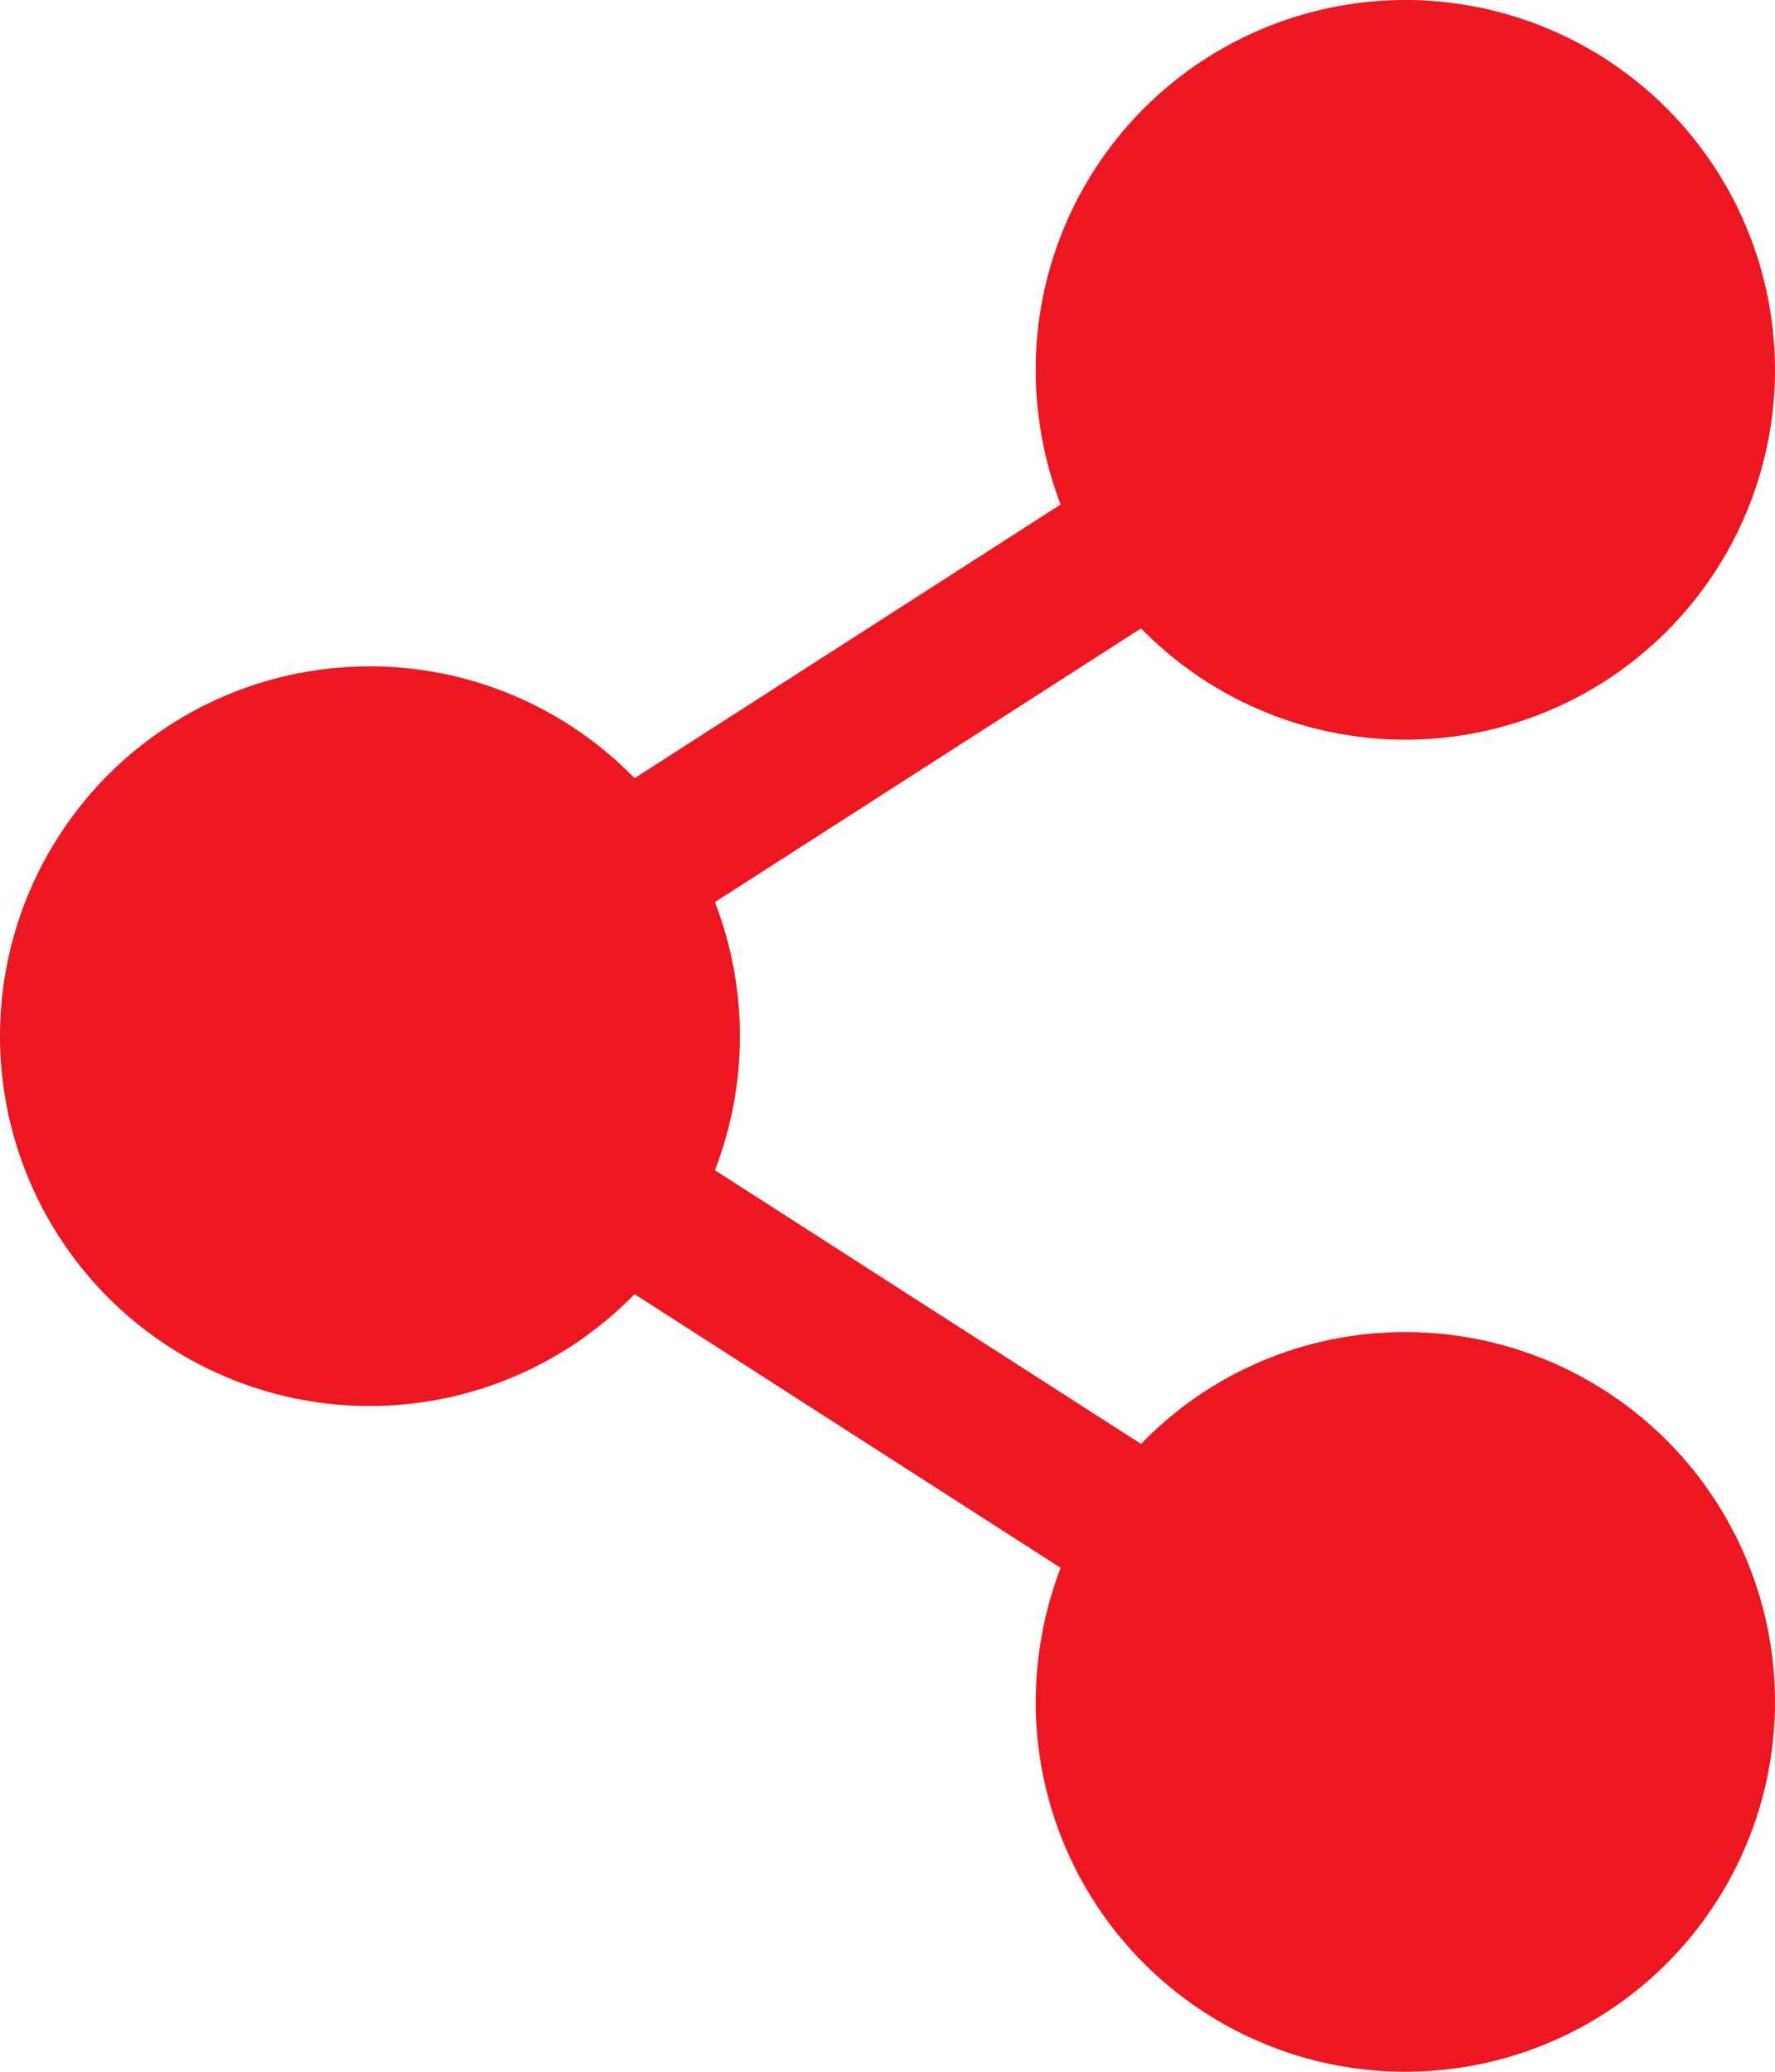 <svg width="48" height="56" viewBox="0 0 48 56" fill="none" xmlns="http://www.w3.org/2000/svg">
<path d="M38.003 36.006C36.67 36.004 35.35 36.27 34.121 36.79C32.893 37.31 31.783 38.071 30.856 39.03L19.334 31.632C20.234 29.3 20.234 26.716 19.334 24.384L30.856 16.986C32.476 18.644 34.623 19.687 36.928 19.936C39.233 20.186 41.553 19.626 43.49 18.354C45.428 17.081 46.864 15.175 47.551 12.96C48.238 10.746 48.134 8.362 47.257 6.216C46.38 4.07 44.785 2.295 42.744 1.196C40.703 0.096 38.343 -0.26 36.069 0.189C33.794 0.638 31.746 1.863 30.276 3.655C28.805 5.447 28.003 7.695 28.007 10.013C28.011 11.252 28.239 12.48 28.681 13.637L17.16 21.035C15.773 19.61 13.992 18.631 12.046 18.223C10.1 17.816 8.076 17.998 6.234 18.746C4.391 19.495 2.814 20.776 1.704 22.426C0.593 24.076 0 26.019 0 28.008C0 29.997 0.593 31.94 1.704 33.59C2.814 35.24 4.391 36.521 6.234 37.27C8.076 38.019 10.1 38.201 12.046 37.793C13.992 37.385 15.773 36.406 17.16 34.981L28.681 42.379C28.239 43.536 28.011 44.764 28.007 46.003C28.007 47.98 28.593 49.913 29.691 51.557C30.79 53.201 32.351 54.482 34.178 55.239C36.004 55.996 38.014 56.194 39.954 55.808C41.893 55.422 43.674 54.47 45.072 53.072C46.47 51.674 47.422 49.892 47.808 47.953C48.194 46.014 47.996 44.004 47.239 42.177C46.482 40.35 45.201 38.789 43.557 37.691C41.913 36.592 39.98 36.006 38.003 36.006Z" fill="#EC1721"/>
</svg>
